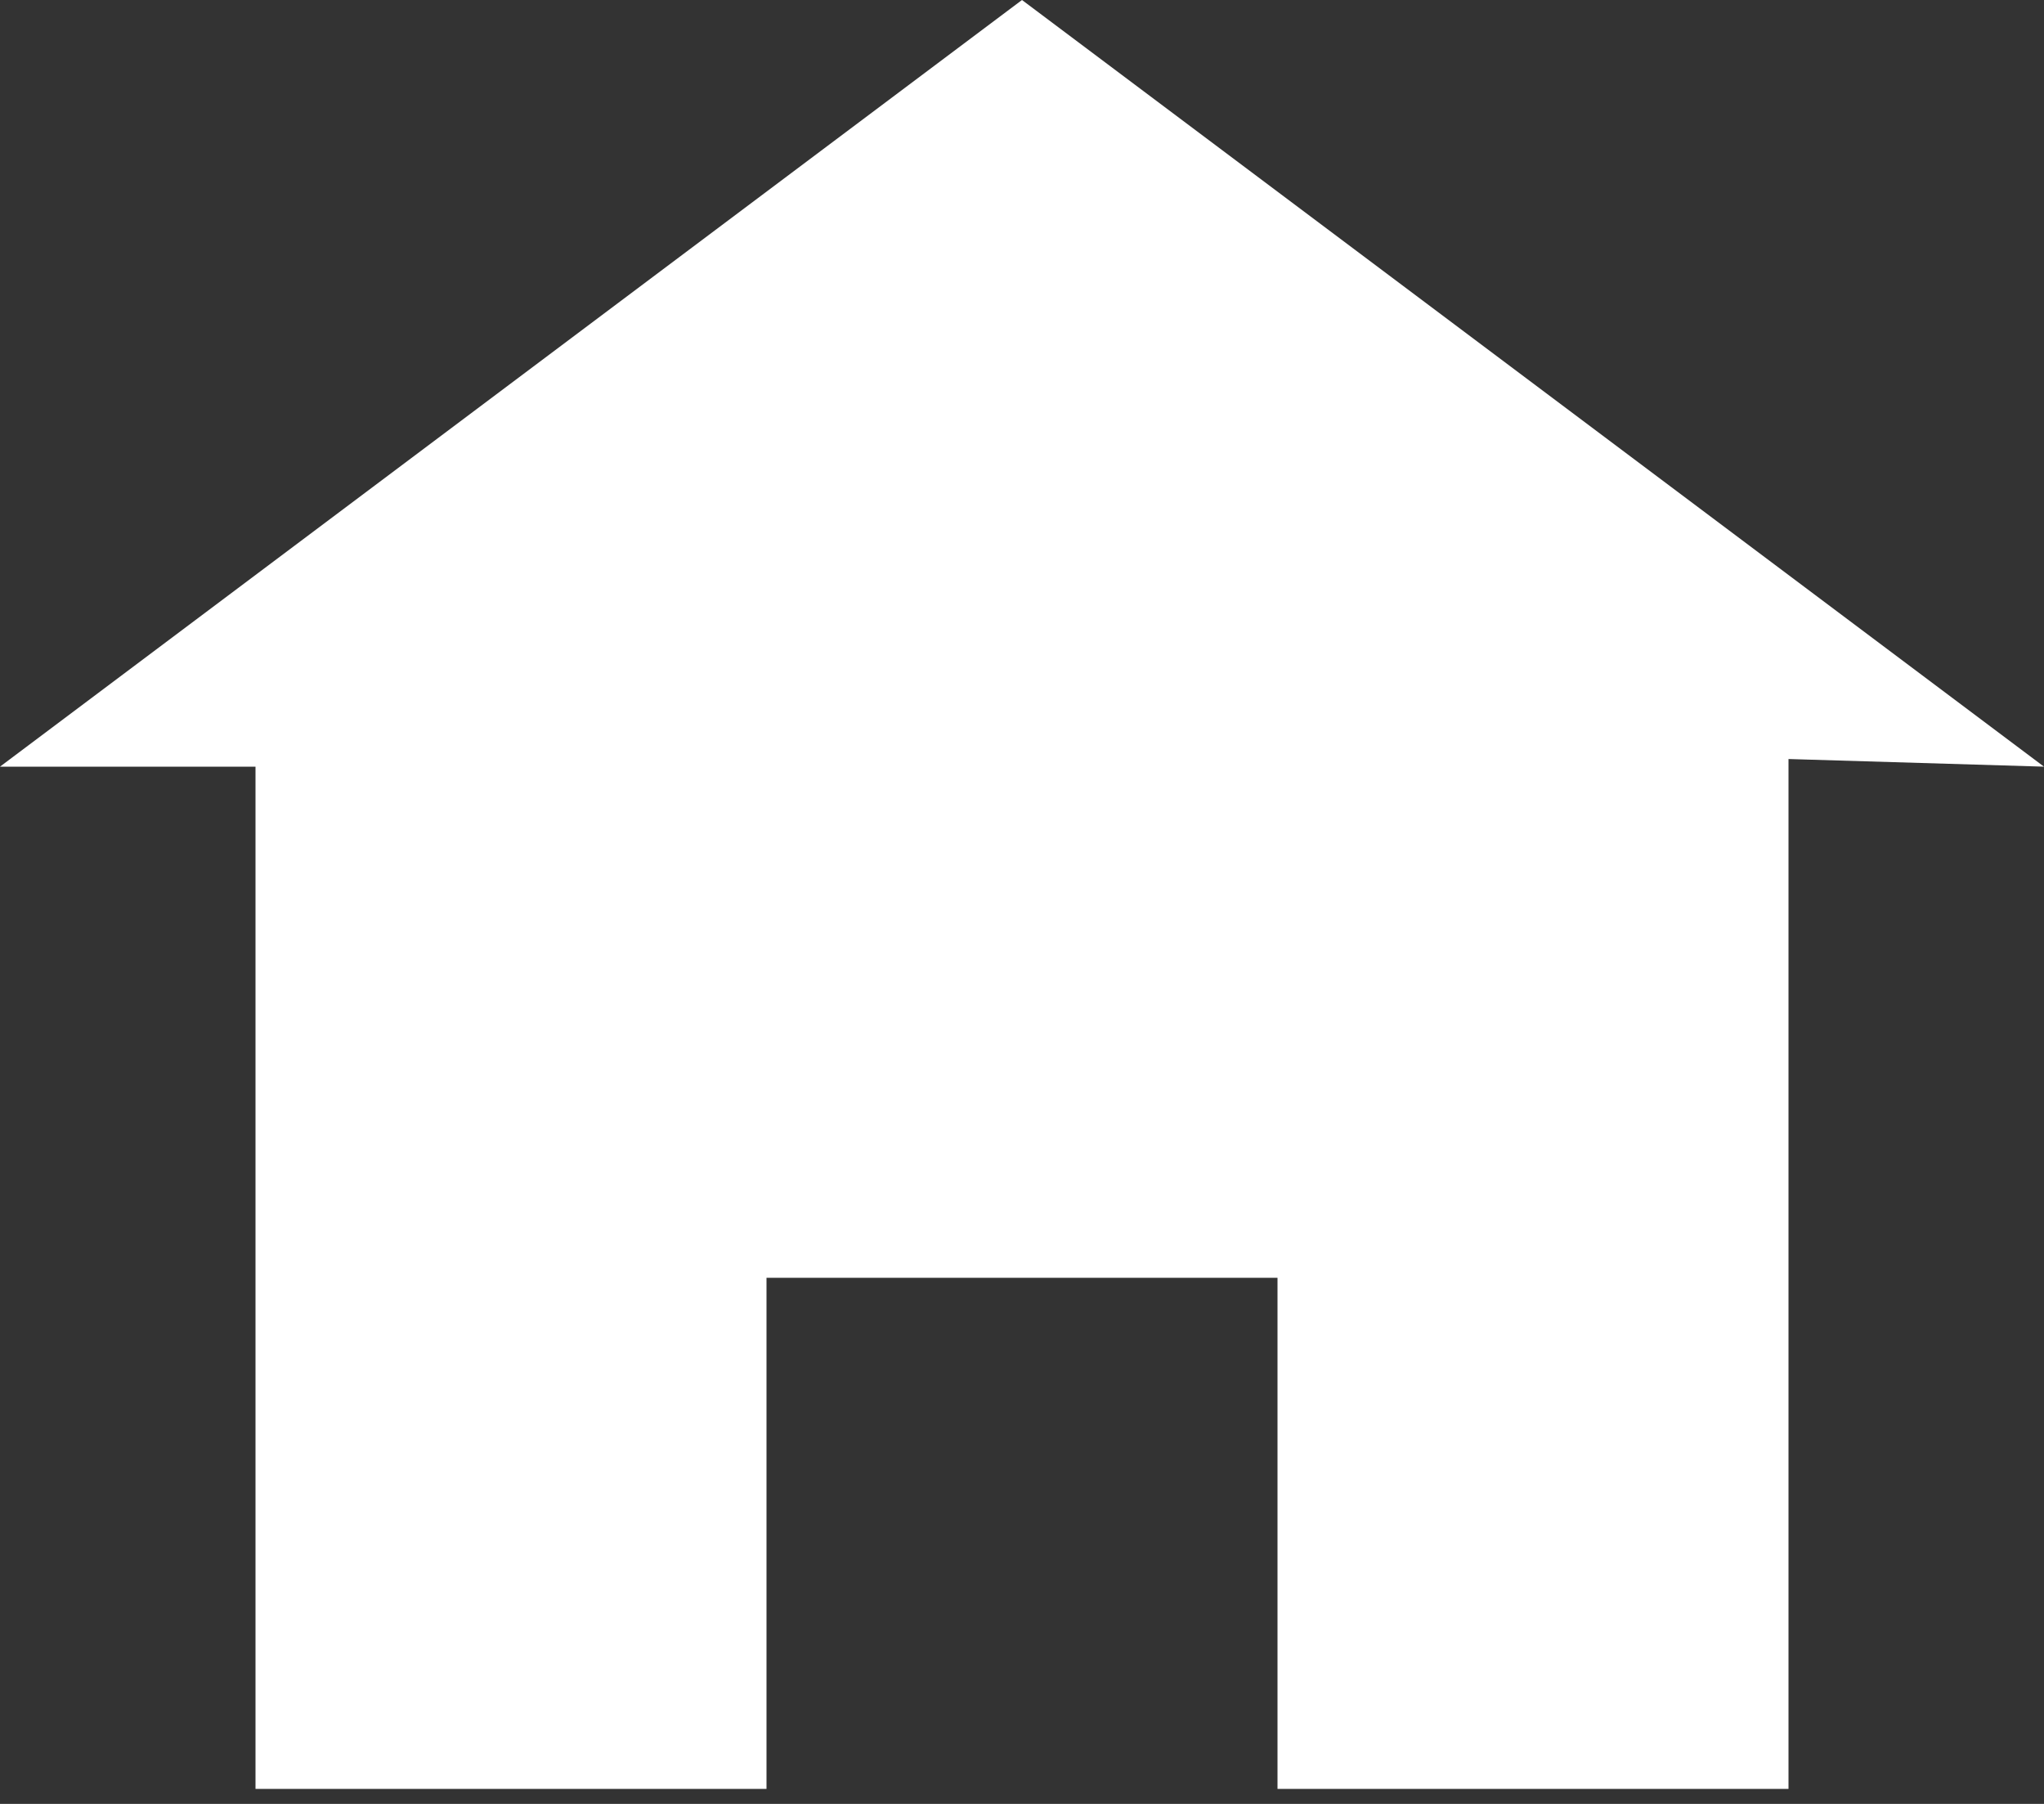 <svg width="34" height="30" viewBox="0 0 34 30" fill="none" xmlns="http://www.w3.org/2000/svg">
<rect x="0" y="0" width="34" height="30" fill="#333333" stroke="none"/>
<path d="M17 0L0 12.75H4.25V29.75H12.75V21.25H21.25V29.75H29.75V12.623L34 12.75L17 0Z" fill="white"/>
</svg>
